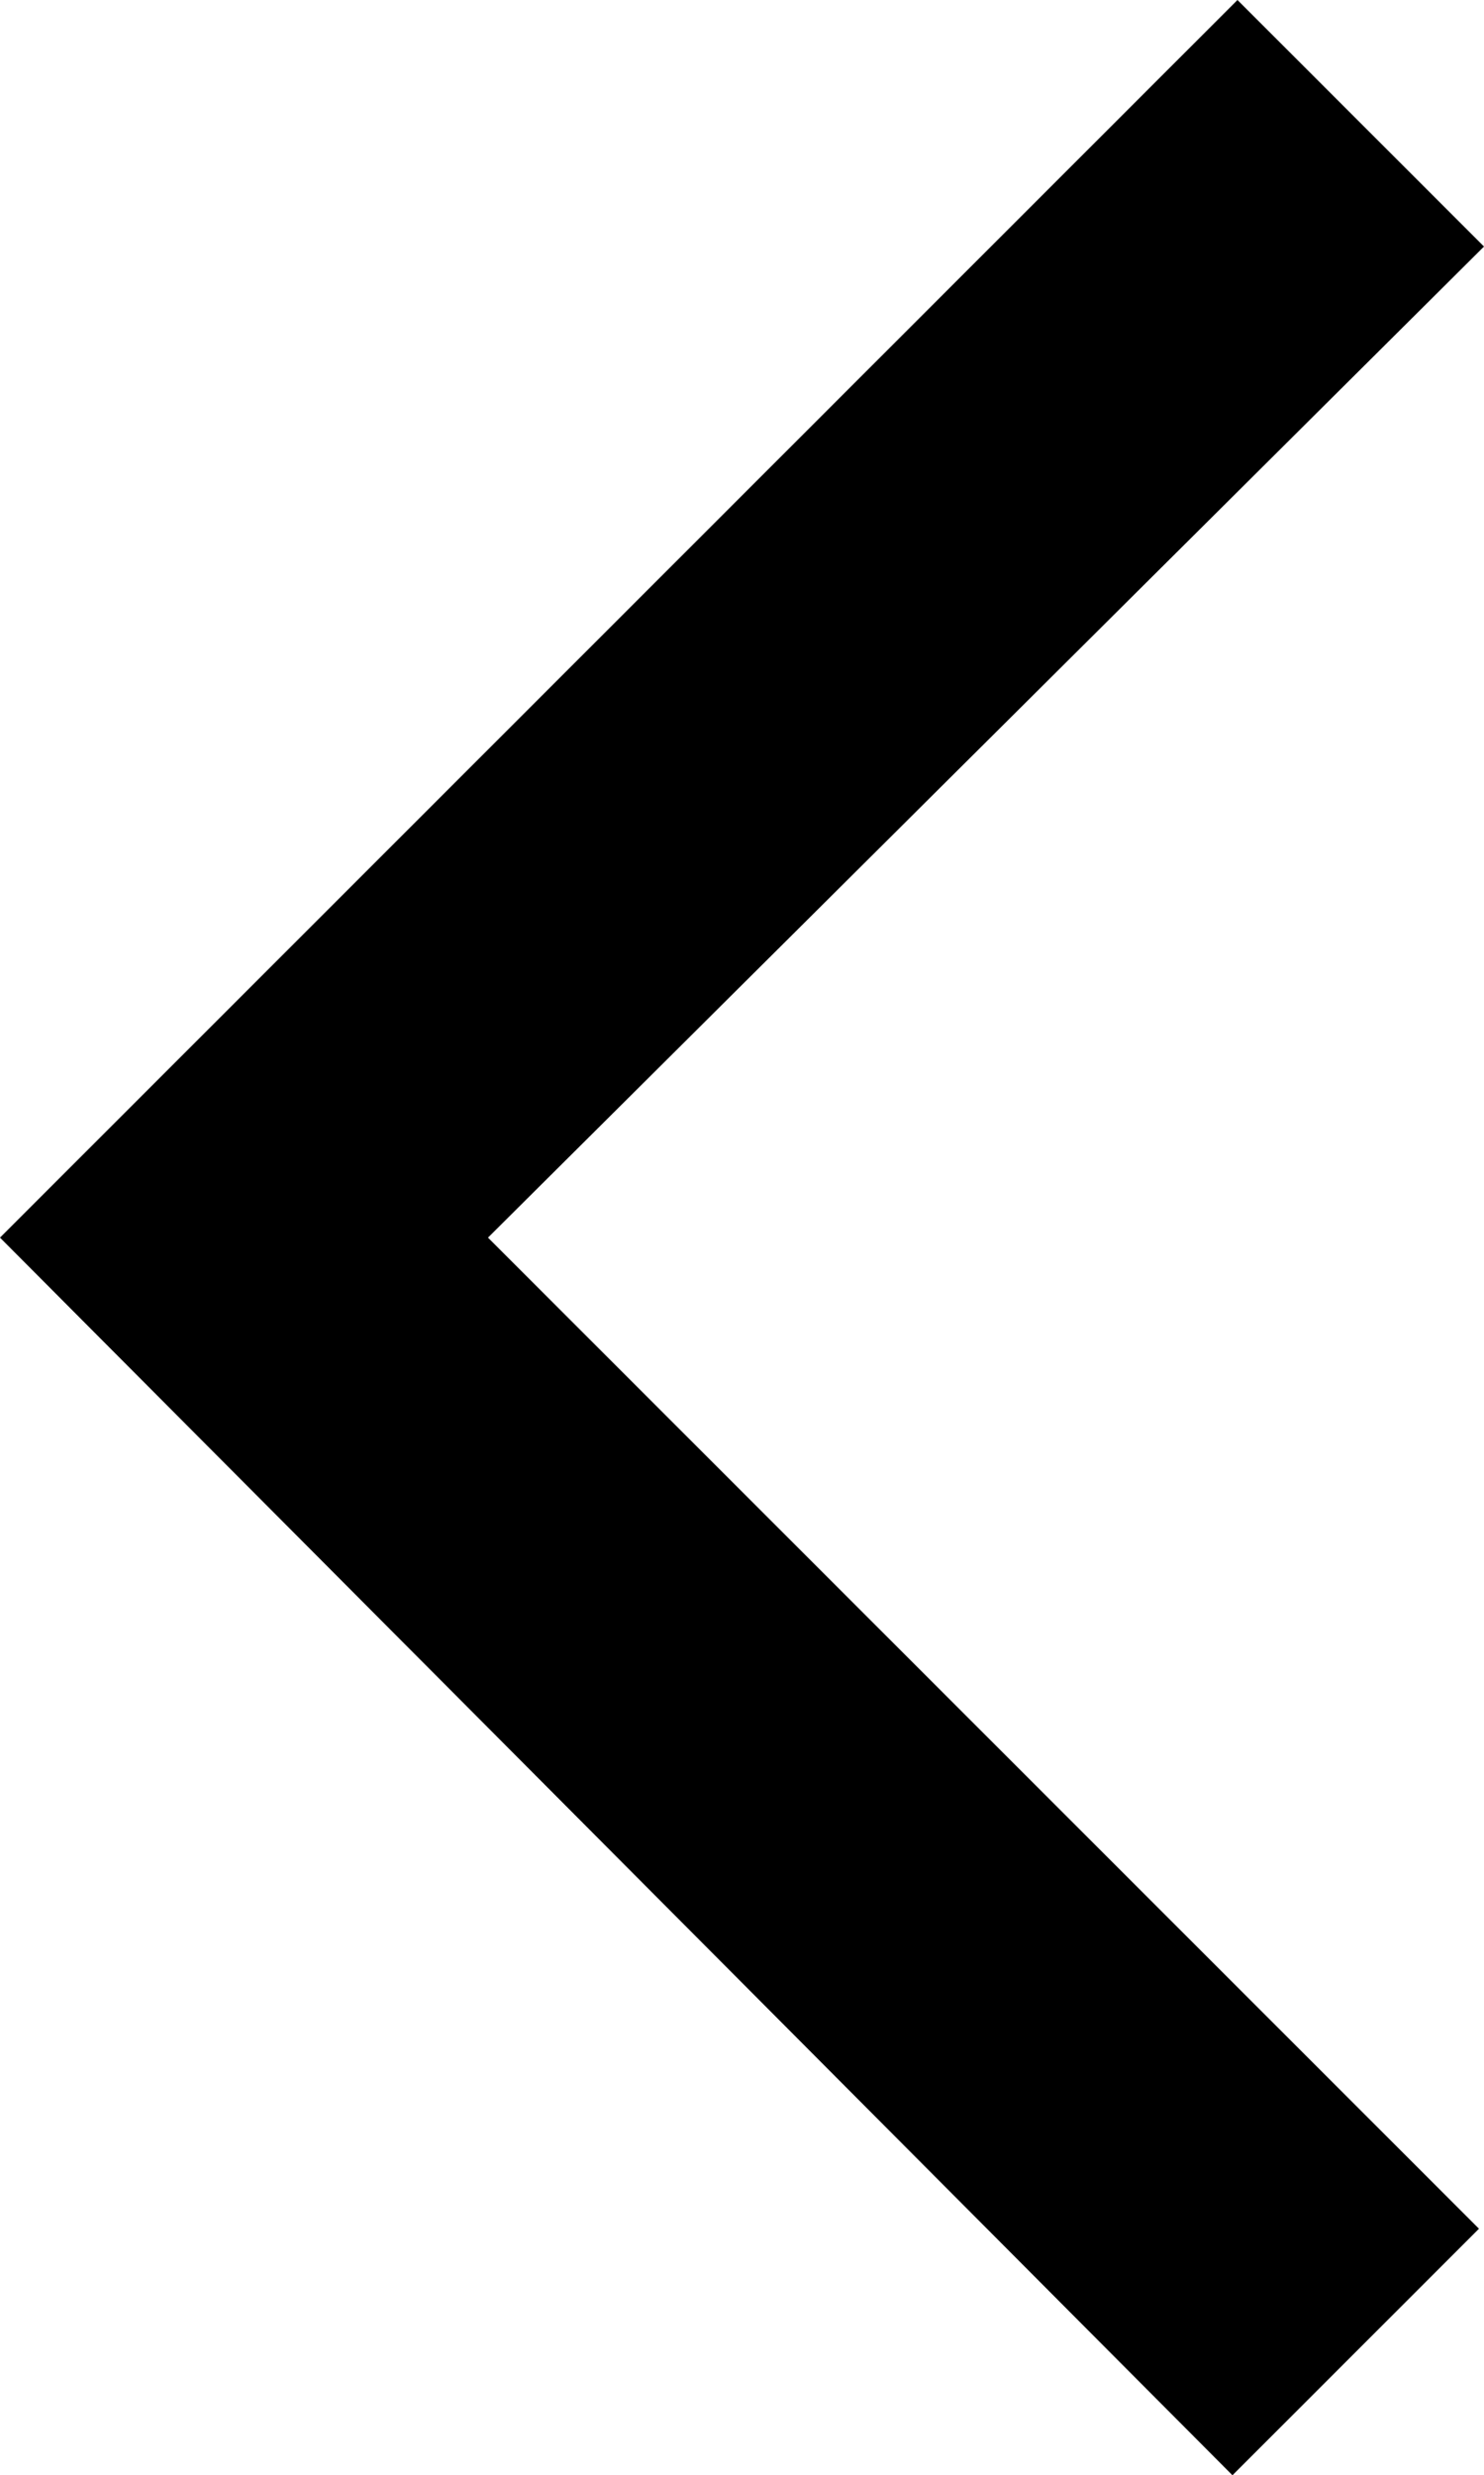 <svg xmlns="http://www.w3.org/2000/svg" width="17.988" height="30" viewBox="0 0 17.988 30">
  <defs>
    <style>
      .cls-1 {
        fill: currentColor;
      }
    </style>
  </defs>
  <path id="expand_more_FILL0_wght500_GRAD0_opsz48" class="cls-1" d="M15,17.988l-15-15L2.988,0,15,12.073,27.012.061,30,3.049Z" transform="translate(17.988) rotate(90)"/>
</svg>
